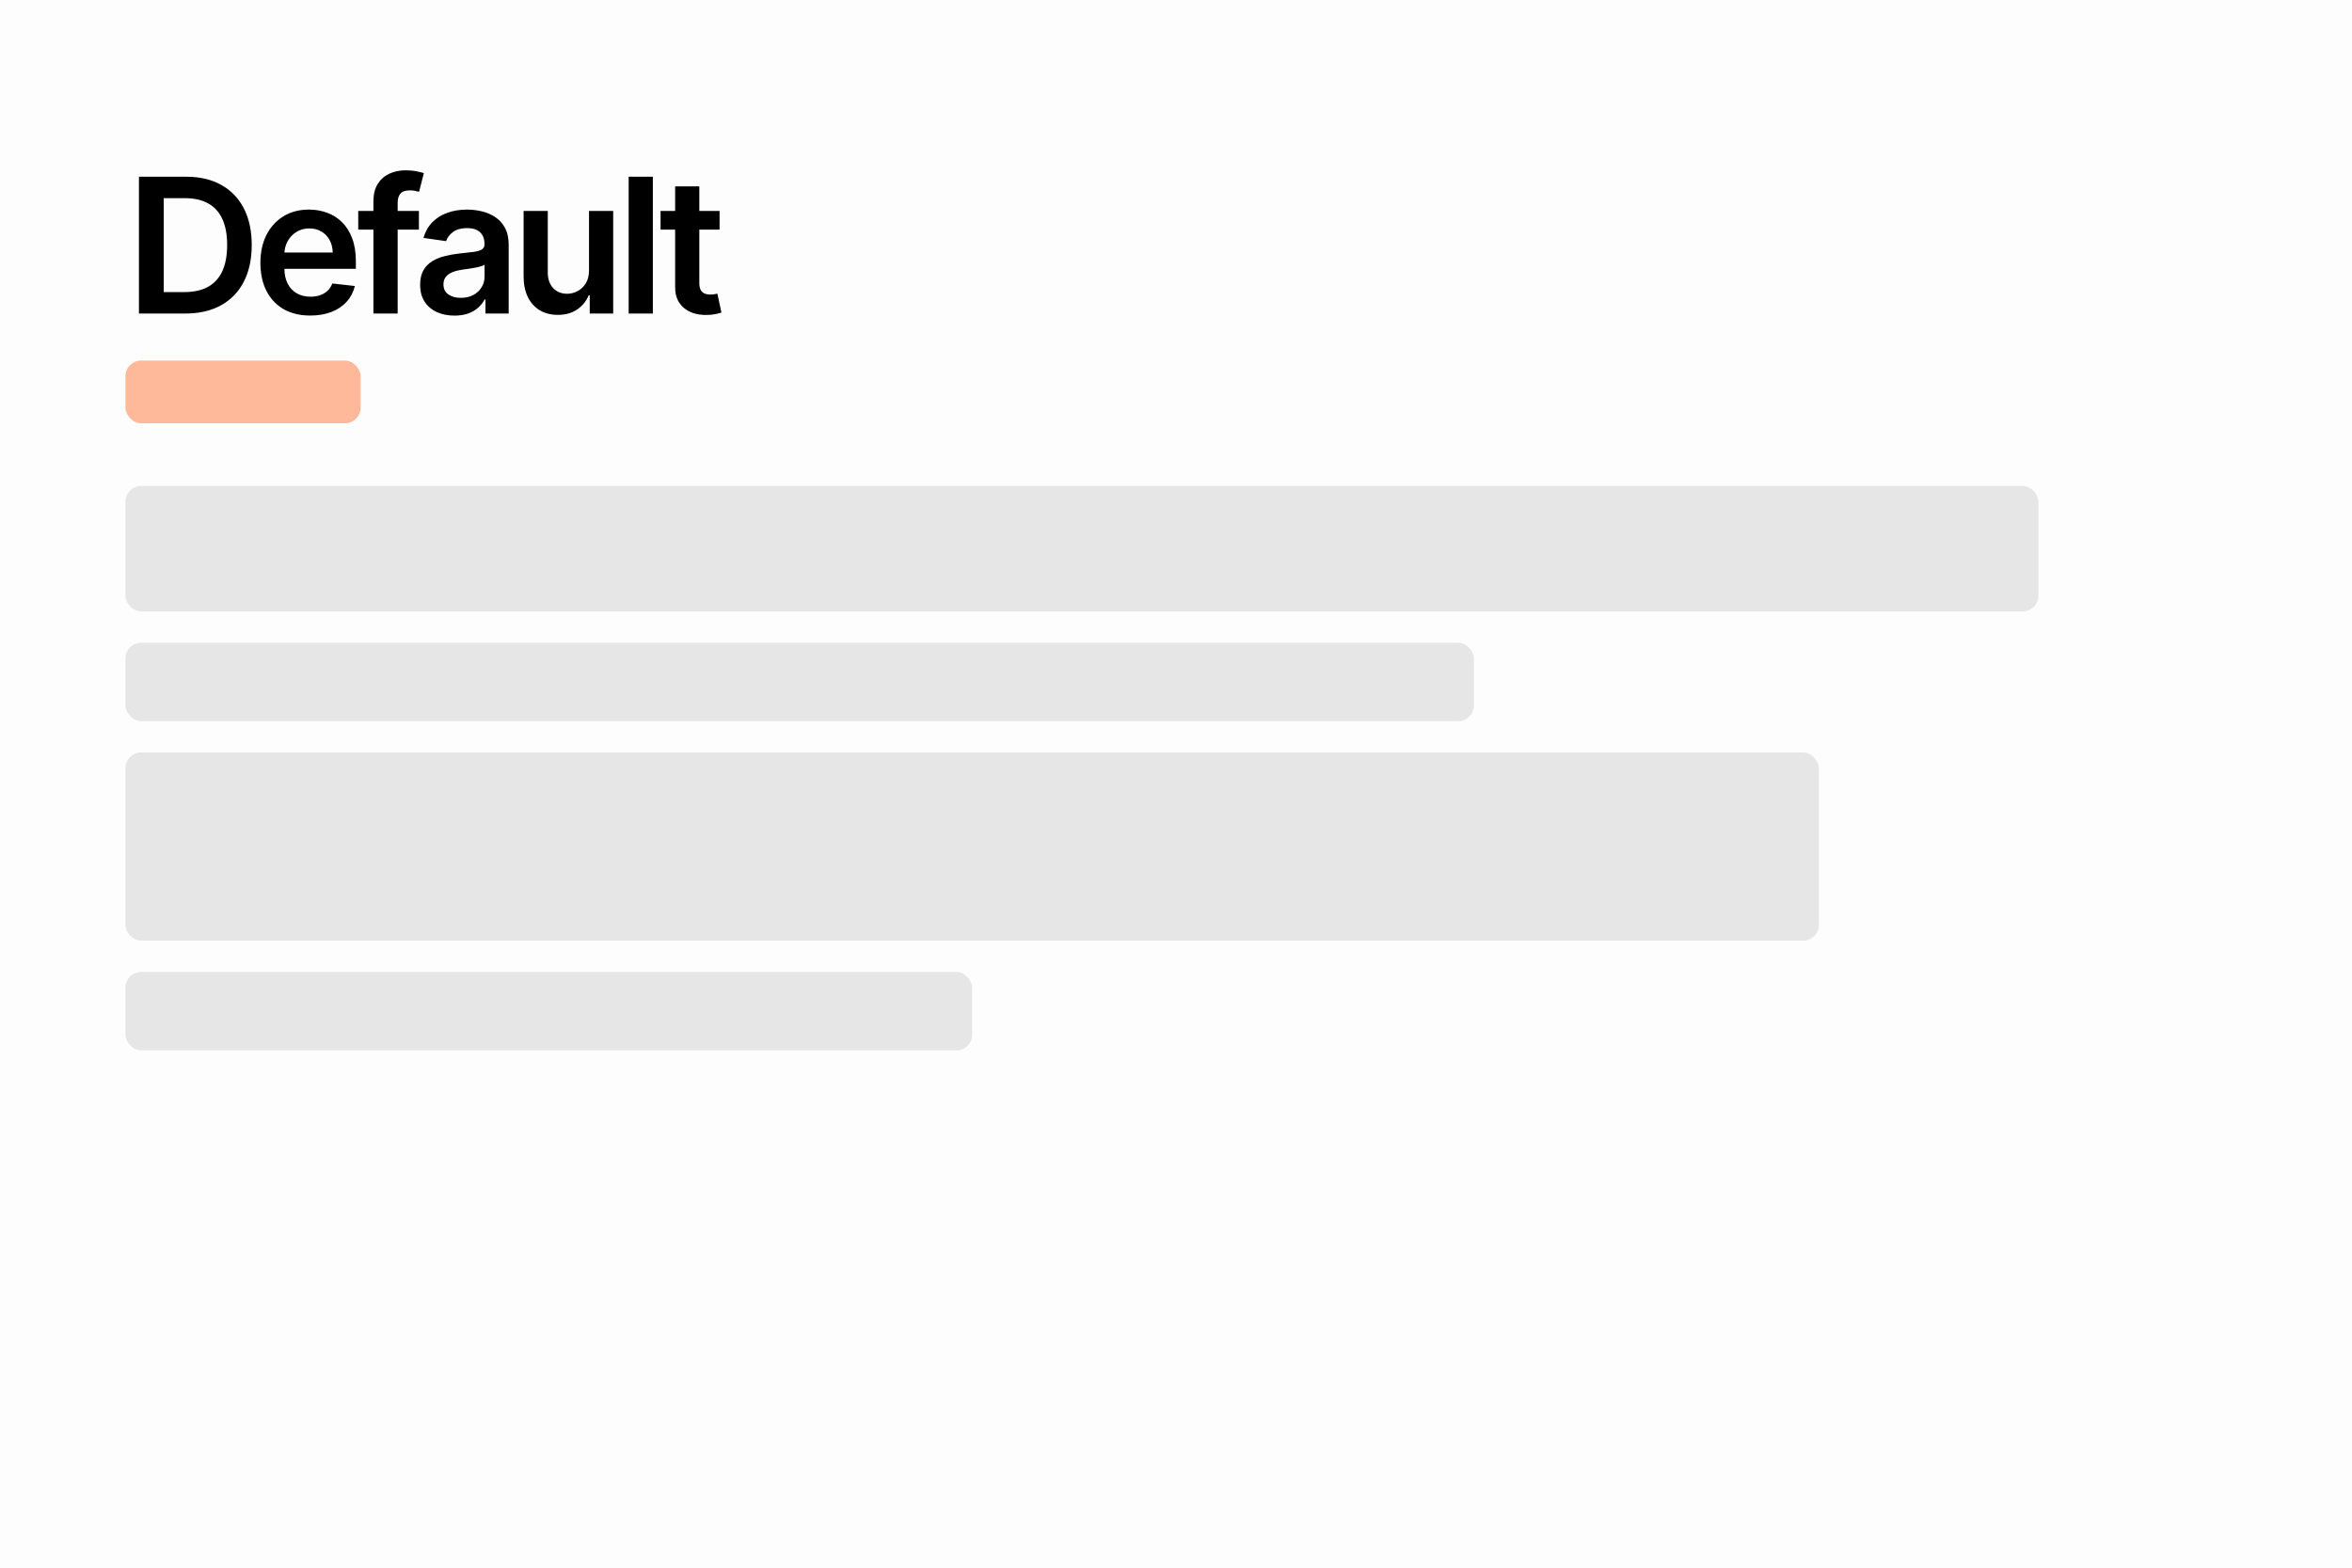 <svg width="150" height="100" viewBox="0 0 150 100" fill="none" xmlns="http://www.w3.org/2000/svg">
        <rect width="150" height="100" fill="#FDFDFD"/>
        <rect x="8" y="31" width="122" height="8" rx="1" fill="#989898" fill-opacity="0.22"/>
        <rect x="8" y="41" width="86" height="5" rx="1" fill="#989898" fill-opacity="0.22"/>
        <rect x="8" y="48" width="108" height="12" rx="1" fill="#989898" fill-opacity="0.22"/>
        <rect x="8" y="62" width="54" height="5" rx="1" fill="#989898" fill-opacity="0.22"/>
        <rect x="8" y="23" width="15" height="4" rx="1" fill="#FF6B2C" fill-opacity="0.47"/>
        <path d="M11.818 20H8.861V11.273H11.878C12.744 11.273 13.489 11.447 14.111 11.797C14.736 12.143 15.216 12.642 15.551 13.293C15.886 13.943 16.054 14.722 16.054 15.628C16.054 16.537 15.885 17.318 15.547 17.972C15.212 18.625 14.727 19.126 14.094 19.476C13.463 19.825 12.704 20 11.818 20ZM10.442 18.632H11.742C12.349 18.632 12.857 18.521 13.263 18.3C13.669 18.075 13.974 17.741 14.179 17.298C14.383 16.852 14.486 16.296 14.486 15.628C14.486 14.96 14.383 14.406 14.179 13.966C13.974 13.523 13.672 13.192 13.271 12.973C12.874 12.751 12.379 12.641 11.788 12.641H10.442V18.632ZM19.786 20.128C19.129 20.128 18.563 19.991 18.085 19.719C17.611 19.443 17.246 19.054 16.99 18.551C16.735 18.046 16.607 17.45 16.607 16.766C16.607 16.092 16.735 15.501 16.99 14.993C17.249 14.482 17.61 14.084 18.073 13.8C18.536 13.513 19.08 13.369 19.705 13.369C20.108 13.369 20.489 13.435 20.847 13.565C21.207 13.693 21.526 13.892 21.801 14.162C22.08 14.432 22.298 14.776 22.457 15.193C22.617 15.608 22.696 16.102 22.696 16.676V17.149H17.331V16.109H21.218C21.215 15.814 21.151 15.551 21.026 15.321C20.901 15.088 20.726 14.905 20.502 14.771C20.28 14.638 20.021 14.571 19.726 14.571C19.411 14.571 19.134 14.648 18.895 14.801C18.656 14.952 18.47 15.151 18.337 15.398C18.206 15.642 18.139 15.911 18.137 16.203V17.111C18.137 17.491 18.206 17.818 18.345 18.091C18.485 18.361 18.679 18.568 18.929 18.713C19.179 18.855 19.472 18.926 19.807 18.926C20.031 18.926 20.235 18.895 20.416 18.832C20.598 18.767 20.756 18.672 20.889 18.547C21.023 18.422 21.124 18.267 21.192 18.082L22.632 18.244C22.541 18.625 22.368 18.957 22.112 19.241C21.86 19.523 21.536 19.741 21.141 19.898C20.746 20.051 20.294 20.128 19.786 20.128ZM26.716 13.454V14.648H22.847V13.454H26.716ZM23.815 20V12.837C23.815 12.396 23.905 12.03 24.087 11.737C24.272 11.445 24.519 11.226 24.829 11.081C25.138 10.936 25.482 10.864 25.86 10.864C26.127 10.864 26.364 10.885 26.572 10.928C26.779 10.97 26.933 11.008 27.032 11.043L26.725 12.236C26.66 12.216 26.577 12.196 26.478 12.176C26.378 12.153 26.268 12.142 26.145 12.142C25.859 12.142 25.655 12.212 25.536 12.351C25.42 12.487 25.361 12.683 25.361 12.939V20H23.815ZM28.985 20.132C28.571 20.132 28.197 20.058 27.865 19.91C27.535 19.76 27.274 19.538 27.081 19.246C26.89 18.953 26.795 18.592 26.795 18.163C26.795 17.794 26.863 17.489 27 17.247C27.136 17.006 27.322 16.812 27.558 16.668C27.794 16.523 28.059 16.413 28.355 16.34C28.653 16.263 28.961 16.207 29.279 16.173C29.663 16.134 29.974 16.098 30.213 16.067C30.451 16.033 30.625 15.982 30.733 15.913C30.843 15.842 30.899 15.733 30.899 15.585V15.56C30.899 15.239 30.804 14.99 30.613 14.814C30.423 14.638 30.149 14.55 29.791 14.55C29.413 14.55 29.113 14.632 28.892 14.797C28.673 14.962 28.525 15.156 28.449 15.381L27.008 15.176C27.122 14.778 27.309 14.446 27.571 14.179C27.832 13.909 28.152 13.707 28.529 13.574C28.907 13.438 29.325 13.369 29.782 13.369C30.098 13.369 30.412 13.406 30.724 13.48C31.037 13.554 31.322 13.676 31.581 13.847C31.839 14.014 32.047 14.243 32.203 14.533C32.362 14.822 32.441 15.185 32.441 15.619V20H30.959V19.101H30.907C30.814 19.283 30.681 19.453 30.511 19.612C30.343 19.768 30.132 19.895 29.876 19.991C29.623 20.085 29.326 20.132 28.985 20.132ZM29.386 18.999C29.696 18.999 29.964 18.938 30.192 18.815C30.419 18.69 30.593 18.526 30.716 18.321C30.841 18.116 30.903 17.893 30.903 17.652V16.881C30.855 16.921 30.772 16.957 30.656 16.991C30.542 17.026 30.415 17.055 30.272 17.081C30.13 17.107 29.99 17.129 29.851 17.149C29.711 17.169 29.591 17.186 29.488 17.2C29.258 17.232 29.052 17.283 28.87 17.354C28.689 17.425 28.545 17.524 28.44 17.652C28.335 17.777 28.282 17.939 28.282 18.138C28.282 18.422 28.386 18.636 28.593 18.781C28.801 18.926 29.065 18.999 29.386 18.999ZM37.565 17.247V13.454H39.107V20H37.611V18.837H37.543C37.395 19.203 37.153 19.503 36.815 19.736C36.479 19.969 36.066 20.085 35.574 20.085C35.145 20.085 34.766 19.99 34.437 19.8C34.11 19.607 33.854 19.327 33.67 18.96C33.485 18.591 33.393 18.145 33.393 17.622V13.454H34.935V17.384C34.935 17.798 35.049 18.128 35.276 18.372C35.503 18.616 35.802 18.739 36.171 18.739C36.398 18.739 36.618 18.683 36.831 18.572C37.045 18.462 37.219 18.297 37.356 18.078C37.495 17.857 37.565 17.579 37.565 17.247ZM41.636 11.273V20H40.093V11.273H41.636ZM45.891 13.454V14.648H42.128V13.454H45.891ZM43.057 11.886H44.6V18.031C44.6 18.239 44.631 18.398 44.693 18.509C44.759 18.616 44.844 18.69 44.949 18.73C45.054 18.77 45.171 18.79 45.298 18.79C45.395 18.79 45.483 18.783 45.563 18.768C45.645 18.754 45.708 18.741 45.75 18.73L46.01 19.936C45.928 19.965 45.81 19.996 45.656 20.03C45.506 20.064 45.321 20.084 45.102 20.09C44.716 20.101 44.368 20.043 44.058 19.915C43.749 19.784 43.503 19.582 43.321 19.31C43.142 19.037 43.054 18.696 43.057 18.287V11.886Z" fill="black"/>
        </svg>